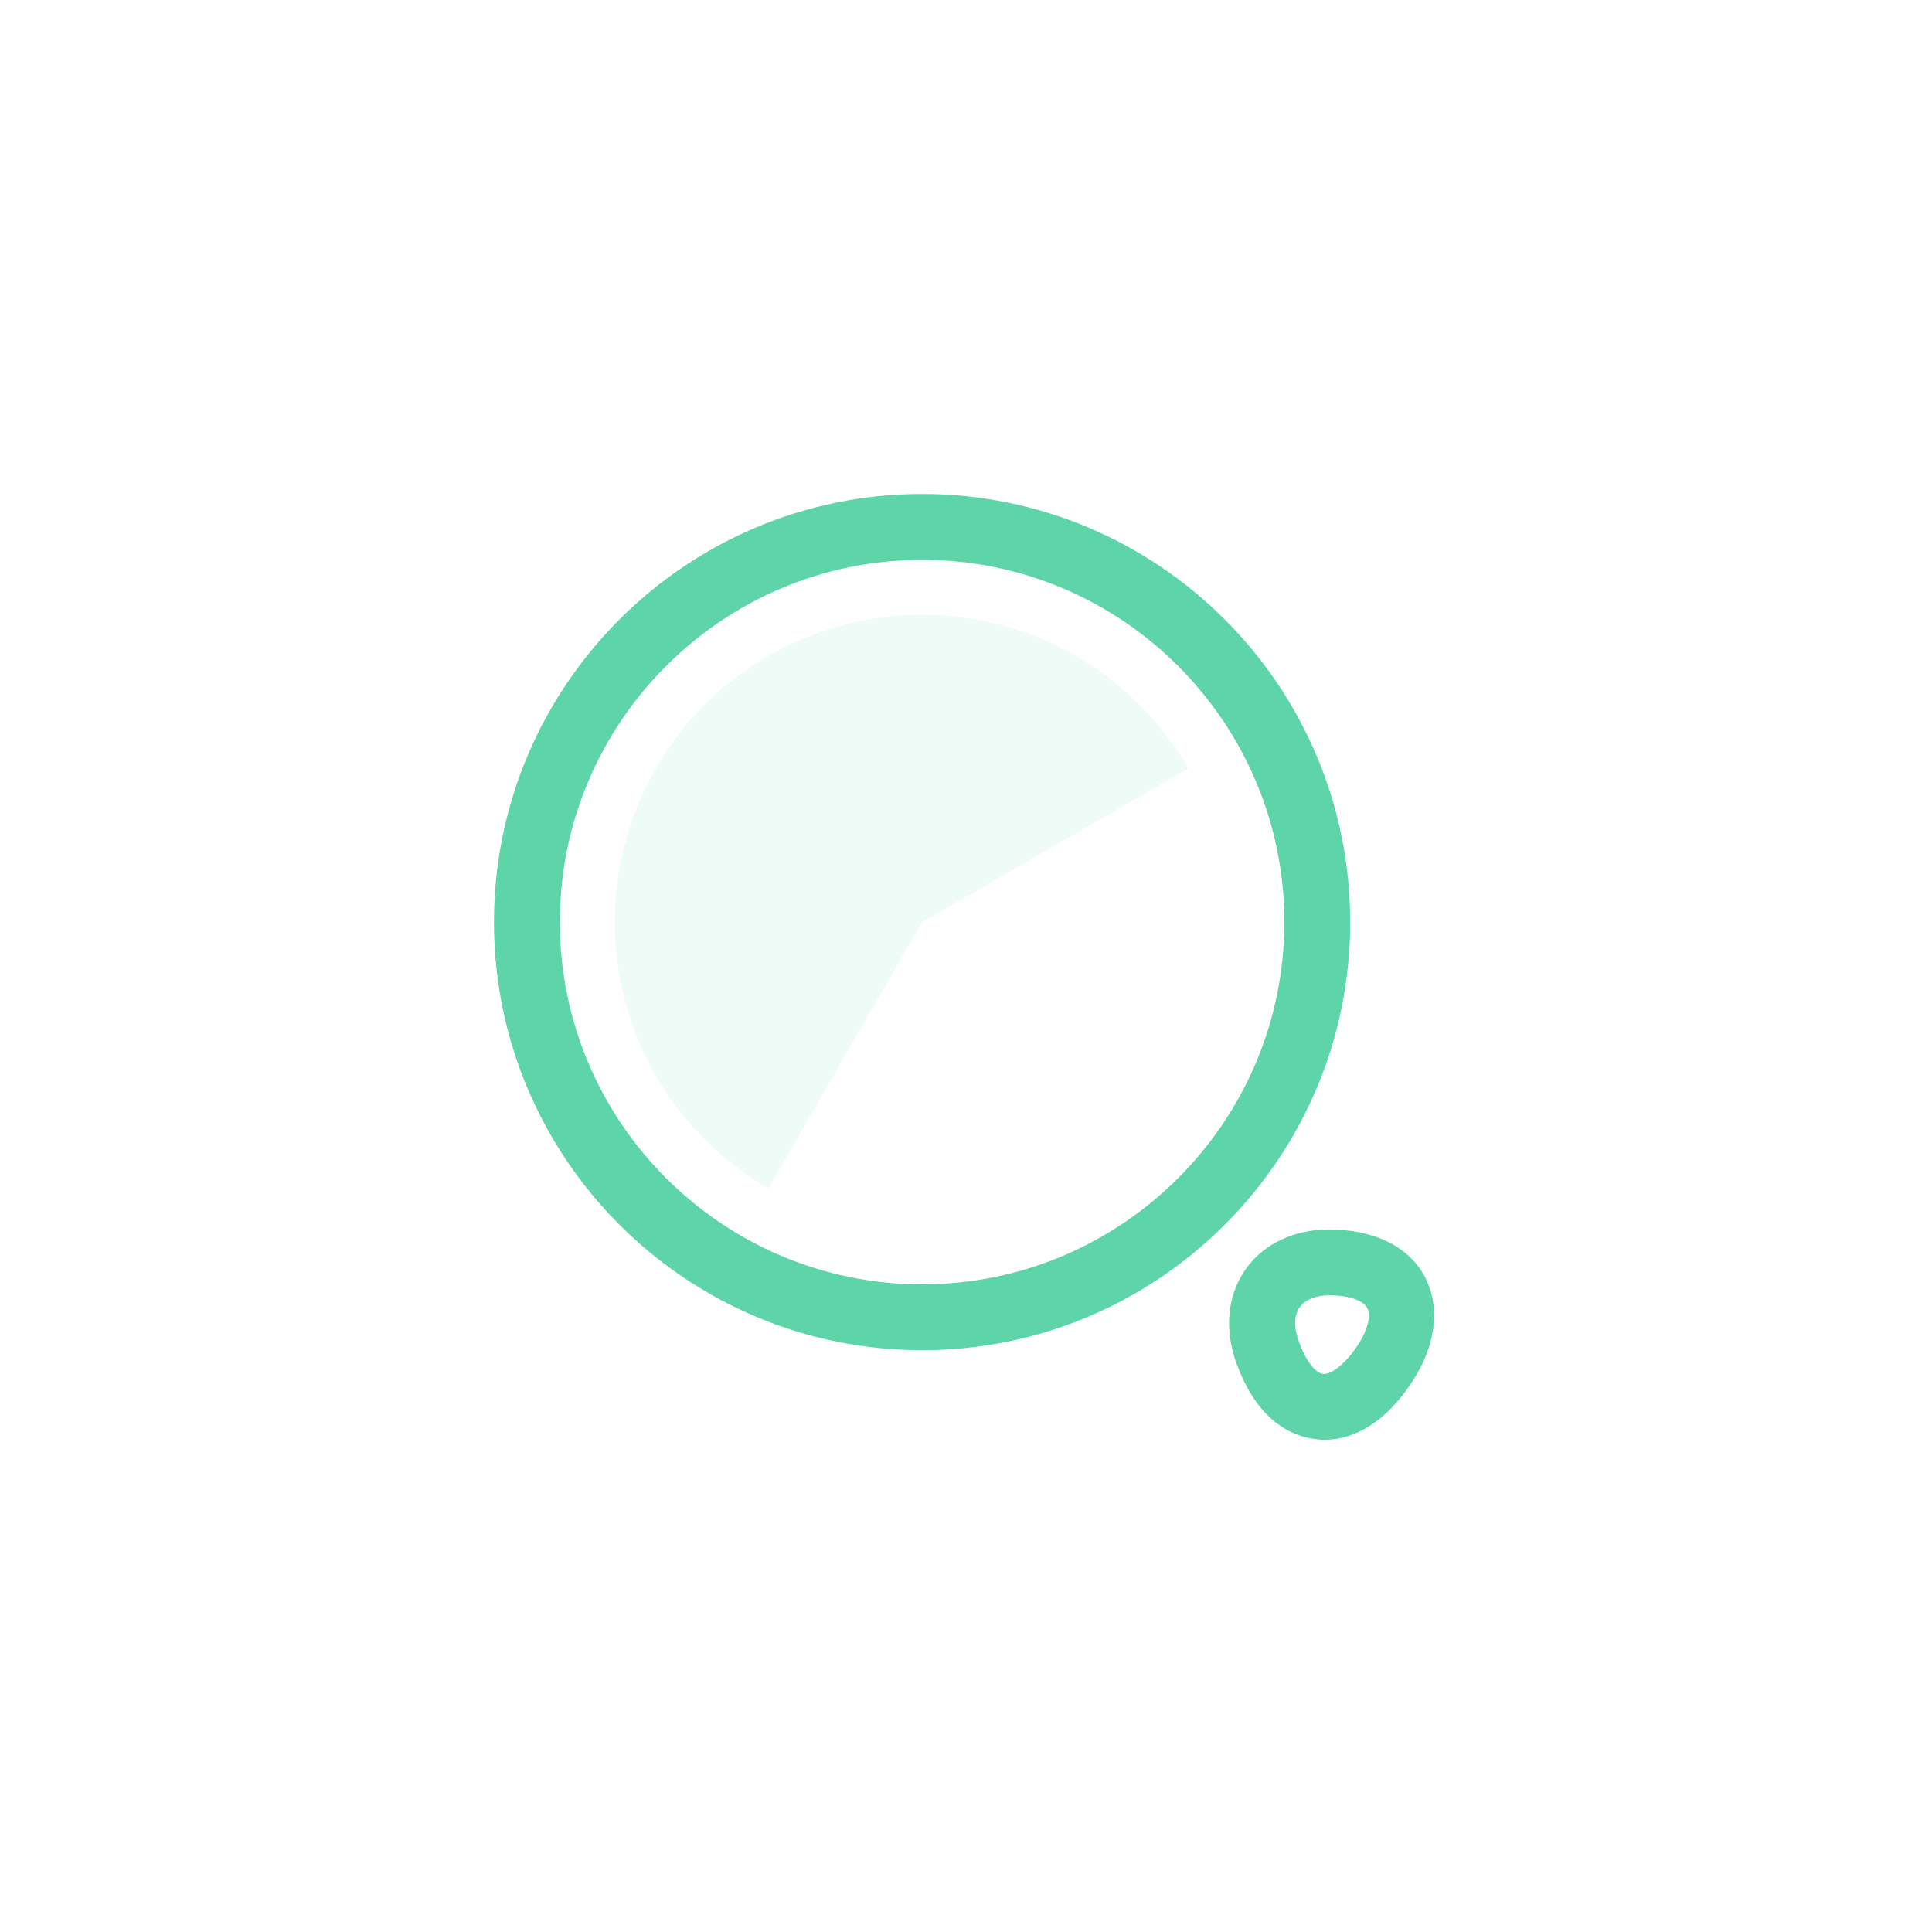 <svg width="44" height="44" viewBox="0 0 44 44" fill="none" xmlns="http://www.w3.org/2000/svg">
<path d="M21 30.75C15.62 30.75 11.25 26.38 11.25 21C11.25 15.62 15.62 11.25 21 11.25C26.38 11.25 30.75 15.62 30.75 21C30.75 26.38 26.38 30.75 21 30.75ZM21 12.75C16.45 12.75 12.75 16.45 12.75 21C12.75 25.55 16.45 29.25 21 29.25C25.55 29.25 29.25 25.55 29.25 21C29.25 16.45 25.55 12.75 21 12.75Z" fill="#5ED5A8"/>
<path d="M30.16 32.79C30.08 32.79 30 32.78 29.93 32.77C29.46 32.71 28.61 32.39 28.13 30.96C27.88 30.21 27.97 29.46 28.38 28.89C28.79 28.32 29.48 28 30.27 28C31.29 28 32.09 28.39 32.45 29.08C32.81 29.77 32.71 30.65 32.14 31.5C31.43 32.57 30.66 32.79 30.16 32.79ZM29.56 30.49C29.73 31.01 29.97 31.27 30.13 31.29C30.29 31.31 30.59 31.12 30.9 30.67C31.19 30.24 31.21 29.93 31.14 29.79C31.07 29.65 30.79 29.5 30.27 29.5C29.96 29.5 29.73 29.6 29.6 29.77C29.48 29.94 29.46 30.2 29.56 30.49Z" fill="#5ED5A8"/>
<path opacity="0.1" d="M27.062 17.5C26.525 16.57 25.782 15.776 24.889 15.18C23.996 14.583 22.978 14.2 21.914 14.06C20.849 13.92 19.767 14.026 18.75 14.371C17.733 14.717 16.809 15.291 16.05 16.05C15.291 16.809 14.717 17.733 14.371 18.75C14.026 19.767 13.92 20.849 14.06 21.914C14.2 22.978 14.583 23.996 15.18 24.889C15.776 25.782 16.57 26.525 17.5 27.062L21 21L27.062 17.5Z" fill="#5ED5A8"/>
</svg>
